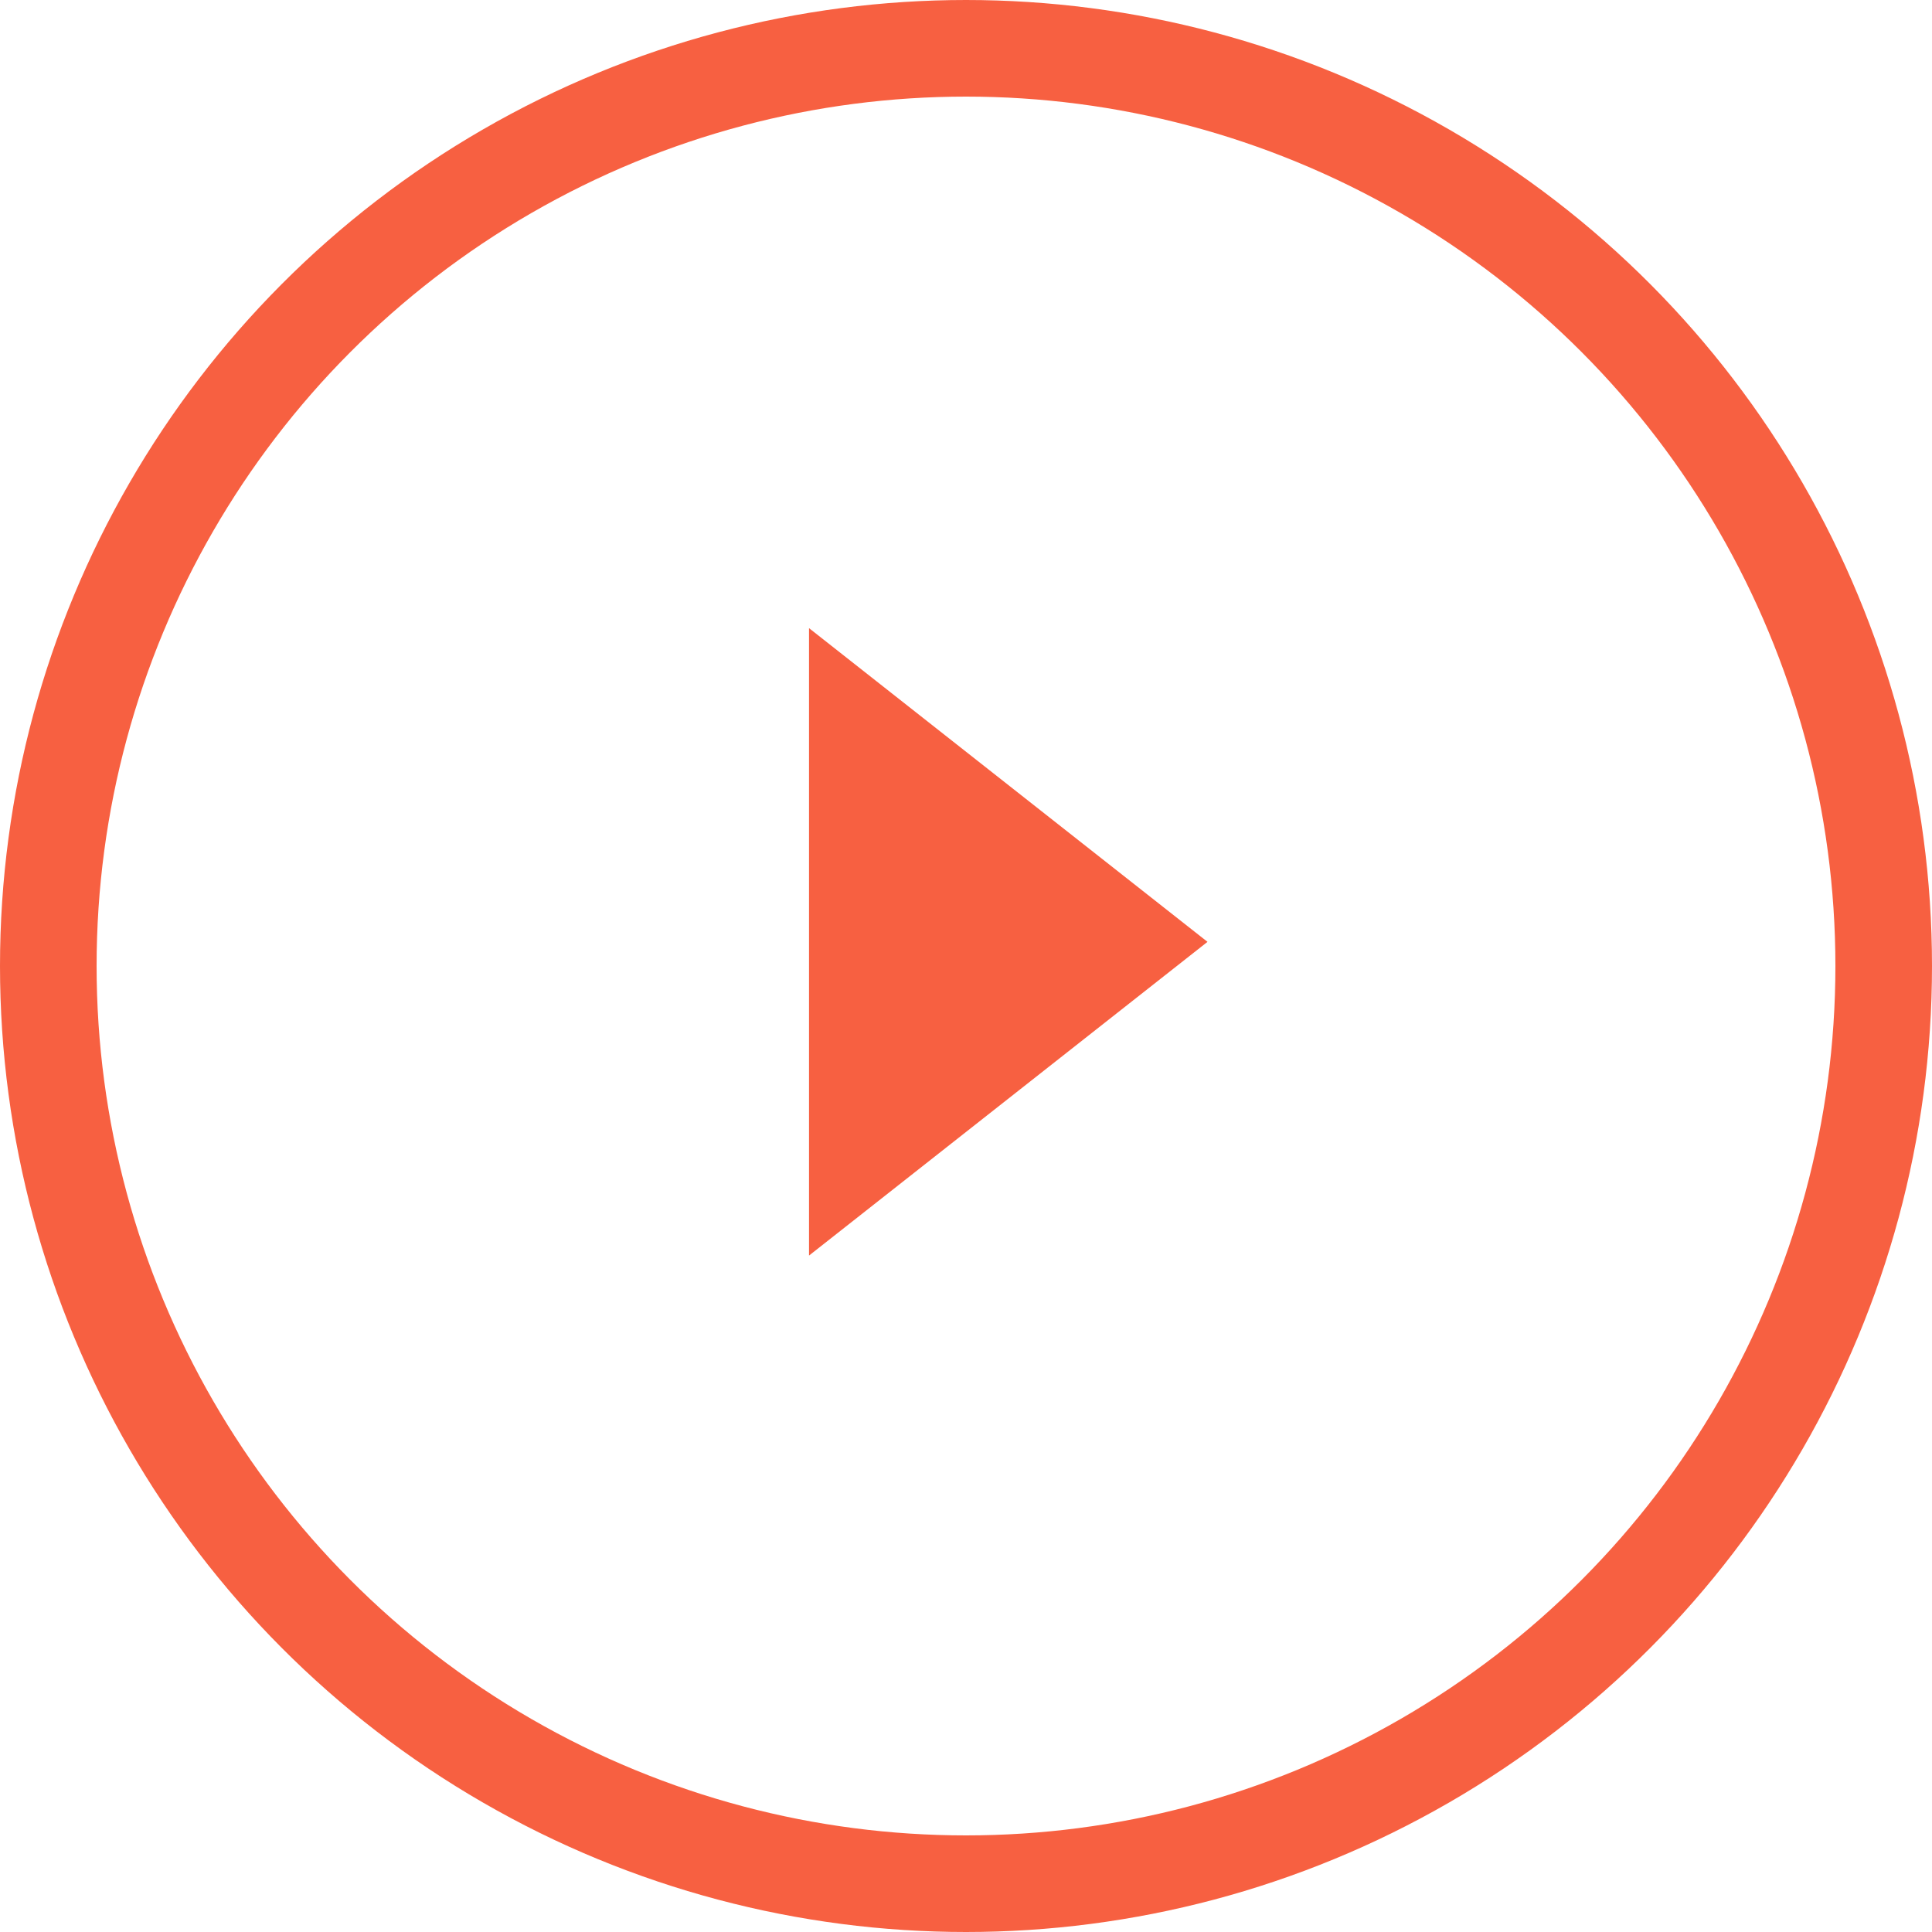 <svg width="40" height="40" viewBox="0 0 40 40" fill="none" xmlns="http://www.w3.org/2000/svg">
<circle cx="20" cy="20" r="19" stroke="#F76041" stroke-width="2"/>
<path d="M25 19.5L16.75 25.995L16.75 13.005L25 19.5Z" fill="#F76041"/>
</svg>
